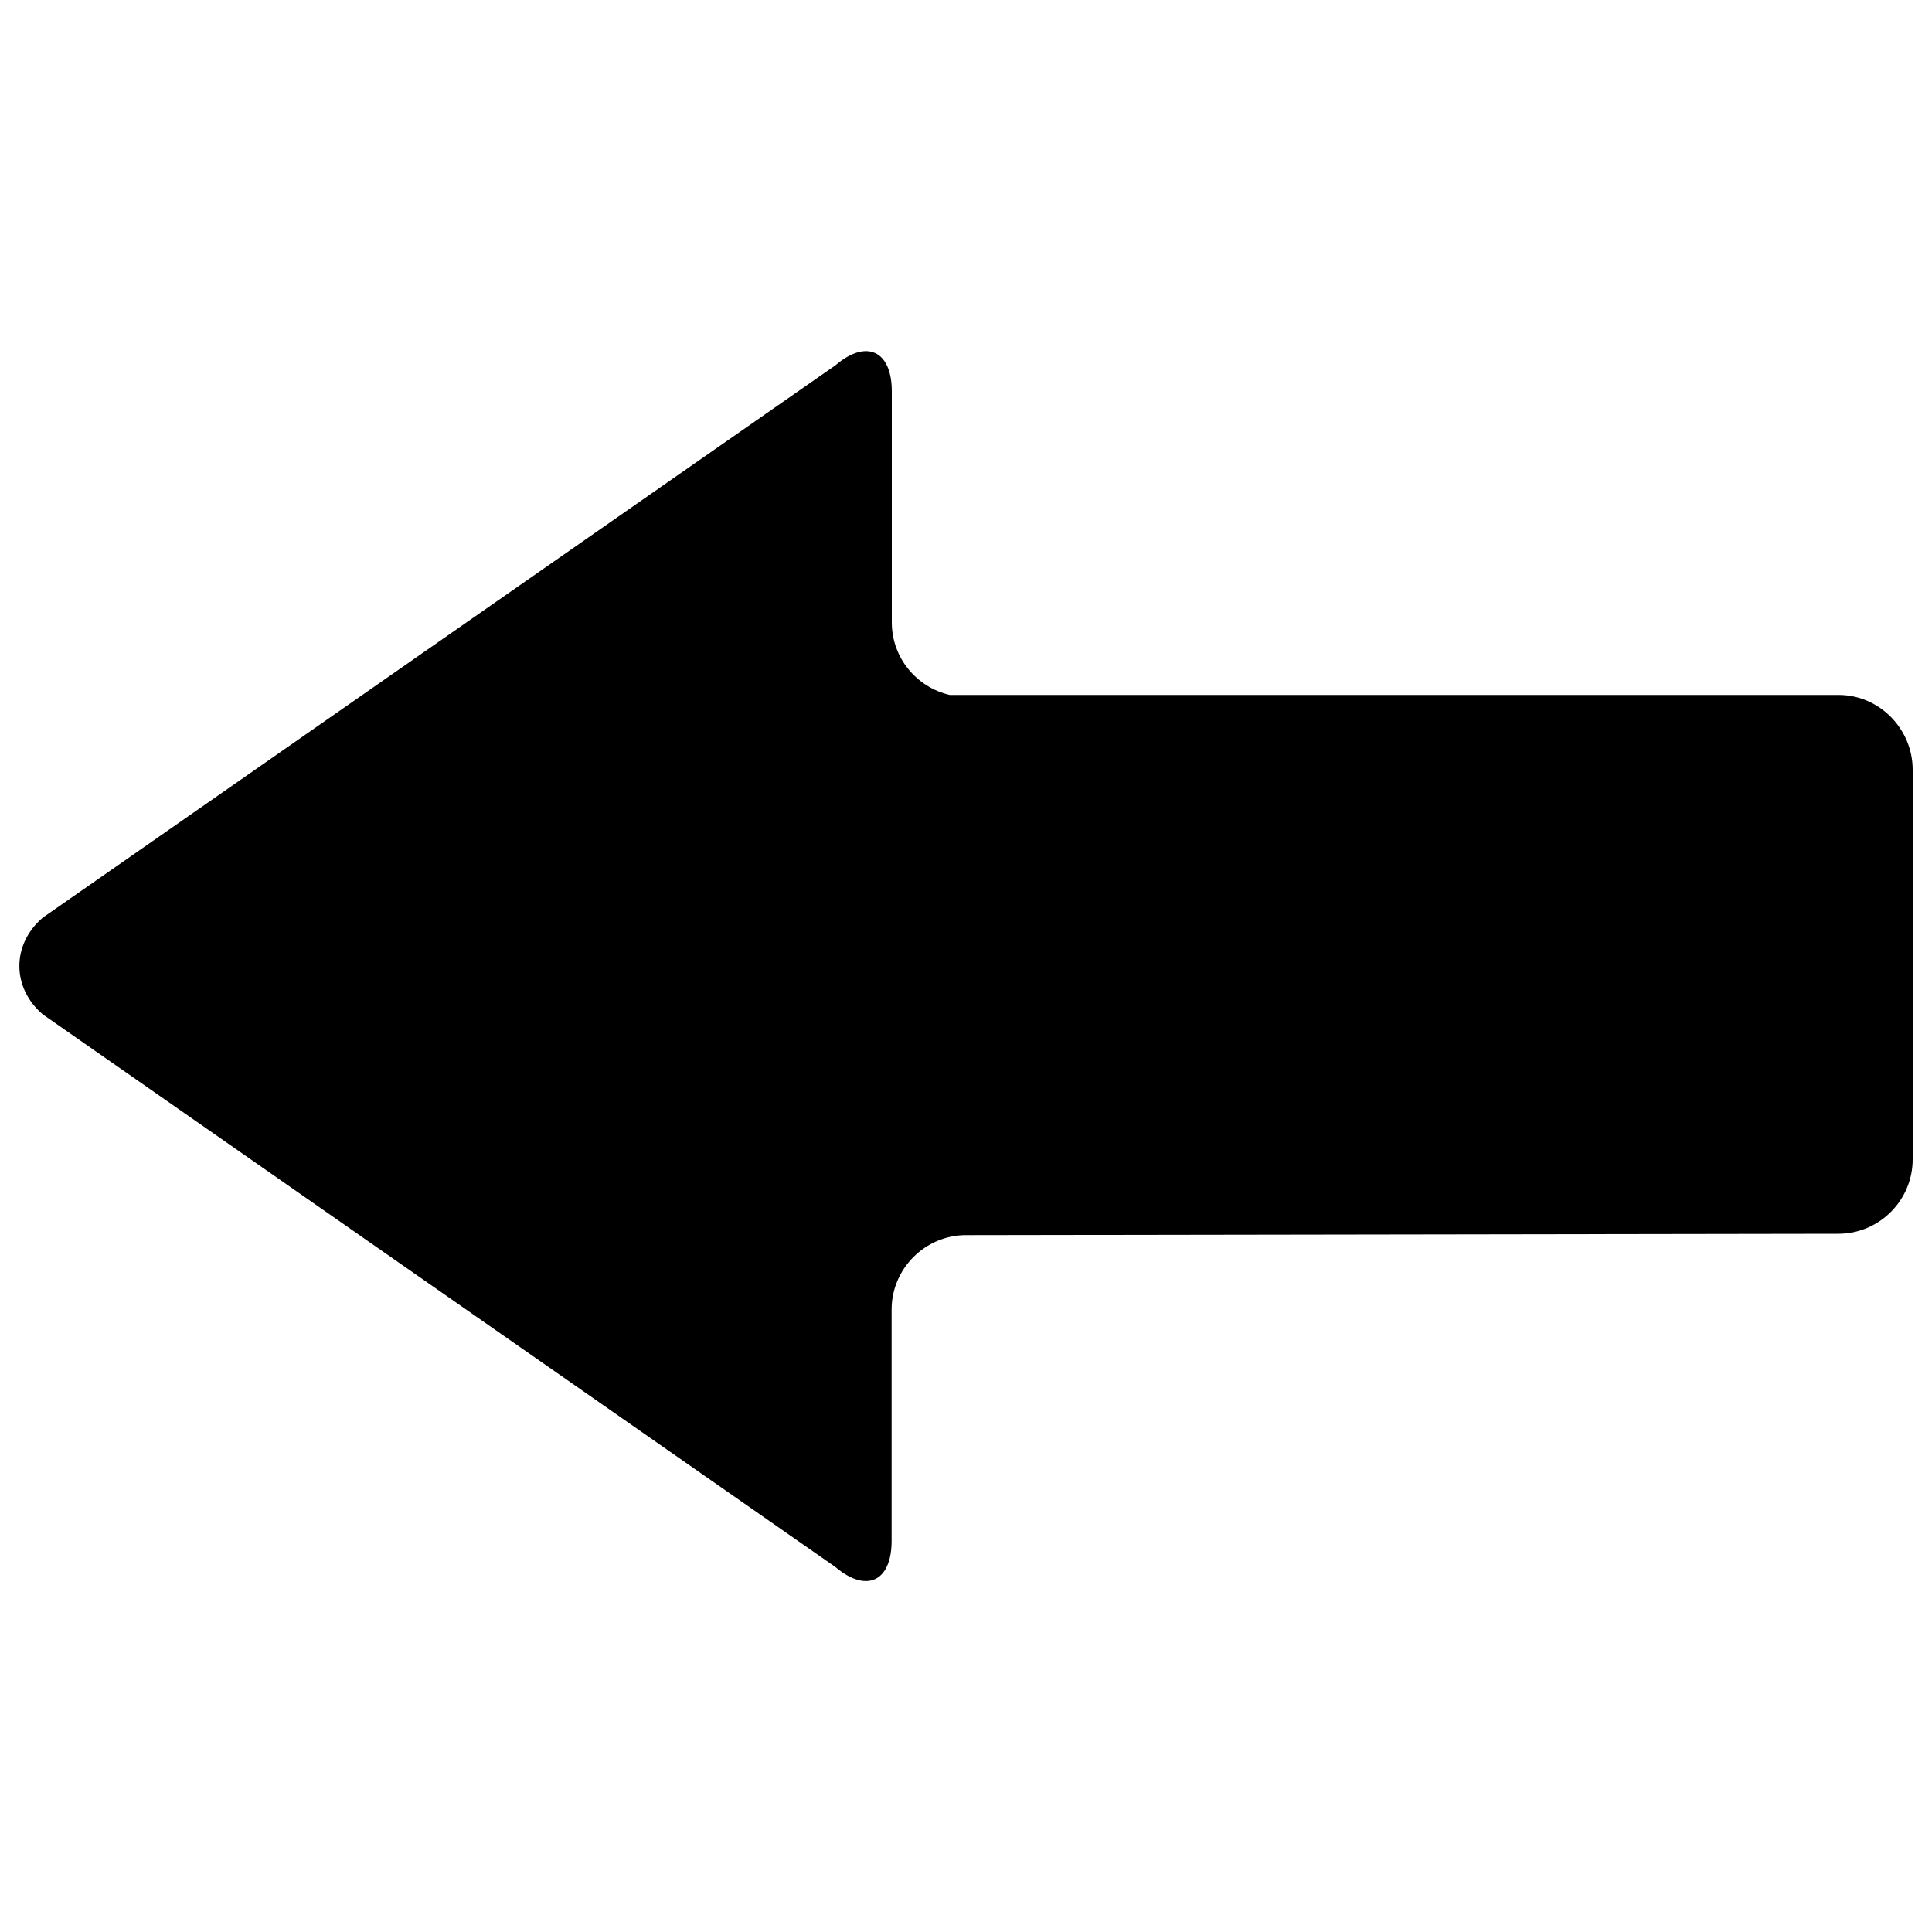 <?xml version="1.0" encoding="utf-8"?>
<!-- Svg Vector Icons : http://www.onlinewebfonts.com/icon -->
<!DOCTYPE svg PUBLIC "-//W3C//DTD SVG 1.1//EN" "http://www.w3.org/Graphics/SVG/1.1/DTD/svg11.dtd">
<svg version="1.1" xmlns="http://www.w3.org/2000/svg" xmlns:xlink="http://www.w3.org/1999/xlink" x="0px" y="0px" viewBox="0 0 1000 1000" enable-background="new 0 0 1000 1000" xml:space="preserve">
<g><g><g><g id="Layer_5_54_"><path d="M990,398.4c0-20.9-16.9-38.4-37.8-38.7l0,0H491.6c-17.1-3.9-30-19.2-30-37.5V202.6c0-21.2-13.2-27.2-29.2-13.5L22.1,475C6,488.8,6,511.2,22.1,525l410.2,286c16.1,13.7,29.2,7.7,29.2-13.5V677.8c0-21.1,17.3-38.5,38.5-38.5l451.5-0.7c21.2,0,38.5-17.3,38.5-38.5L990,398.4z"/></g></g></g><g></g><g></g><g></g><g></g><g></g><g></g><g></g><g></g><g></g><g></g><g></g><g></g><g></g><g></g><g></g></g>
</svg>